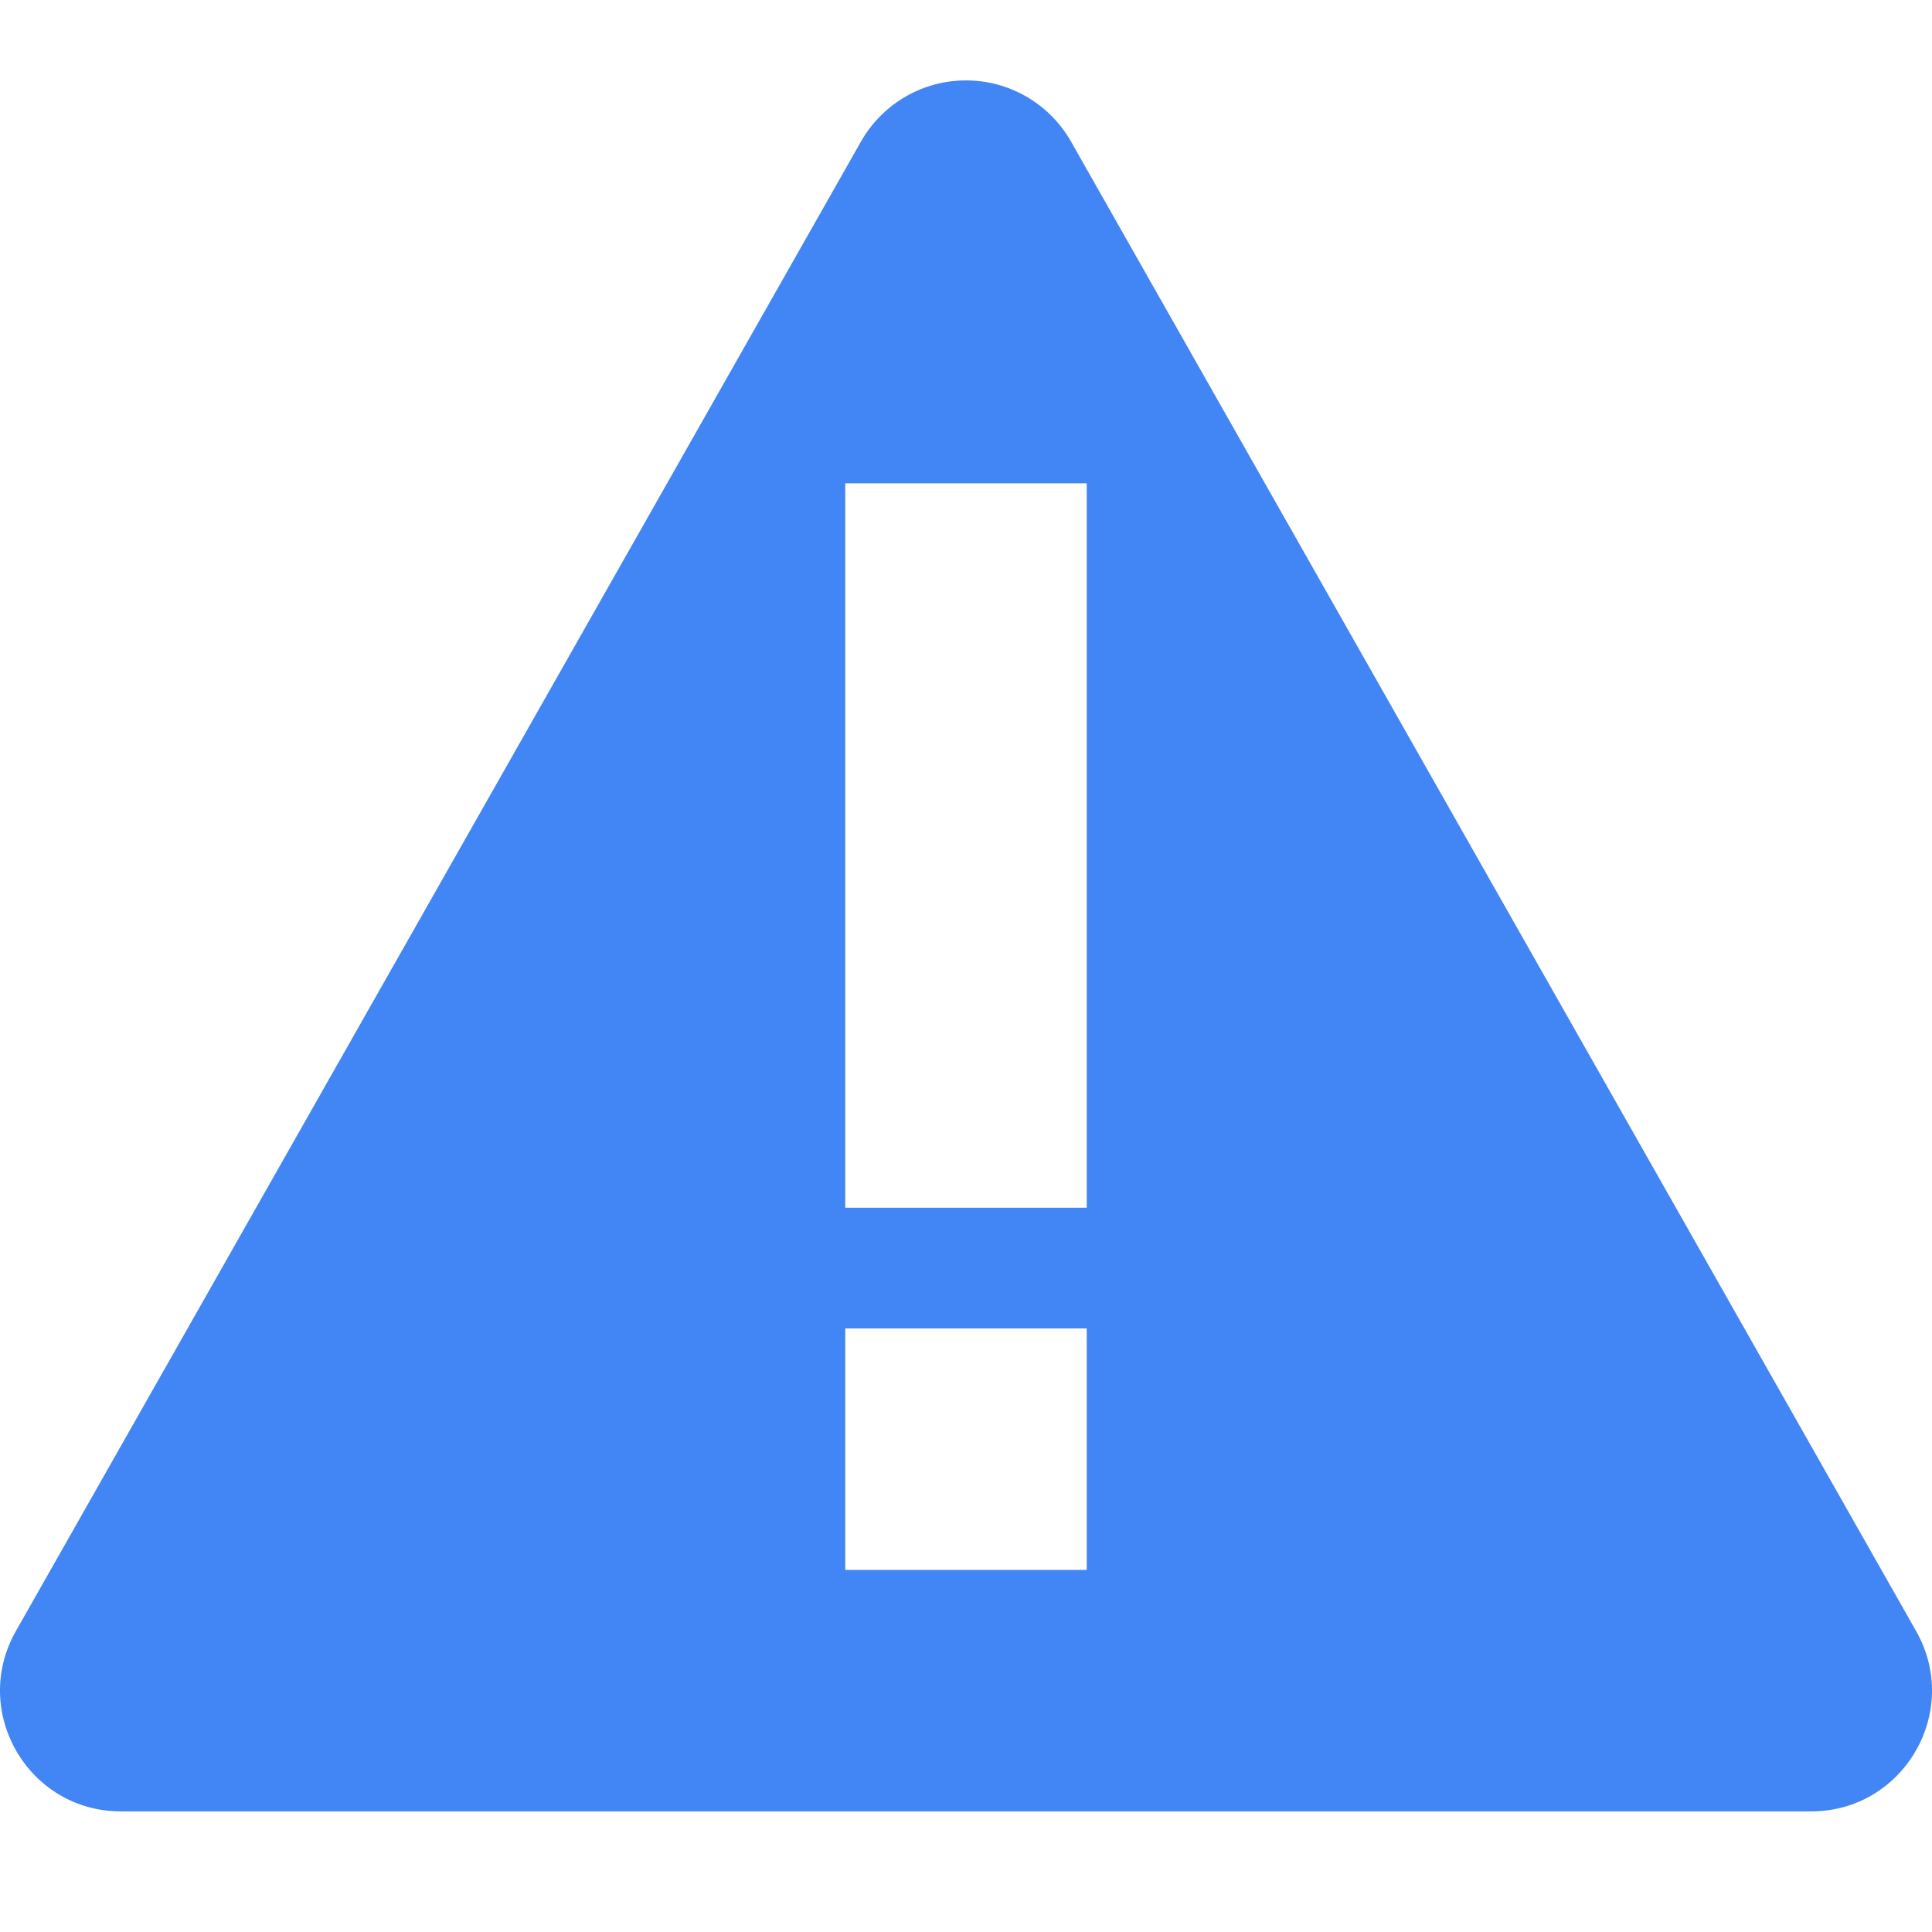 <svg width="16.002" height="16" enable-background="new" version="1.1" xmlns="http://www.w3.org/2000/svg" xmlns:osb="http://www.openswatchbook.org/uri/2009/osb">
<title>Pop Symbolic Icon Theme</title>
<defs>
<filter color-interpolation-filters="sRGB">
<feBlend in2="BackgroundImage" mode="darken"/>
</filter>
</defs>
<path class="warning" d="m7.956 0.667c-0.343 0.015-0.654 0.206-0.824 0.504l-7 12.338c-0.379 0.667 0.103 1.494 0.869 1.494h14c0.767-3.2e-4 1.248-0.828 0.869-1.494l-7-12.338c-0.186-0.326-0.539-0.521-0.914-0.504zm-0.955 3.336h2v6h-2zm0 7h2v2h-2z" color="#000000" color-rendering="auto" enable-background="accumulate" fill="#4285f4" fill-rule="evenodd" image-rendering="auto" shape-rendering="auto" solid-color="#000000" style="isolation:auto;mix-blend-mode:normal;text-decoration-color:#000000;text-decoration-line:none;text-decoration-style:solid;text-indent:0;text-transform:none;white-space:normal"/>
</svg>
